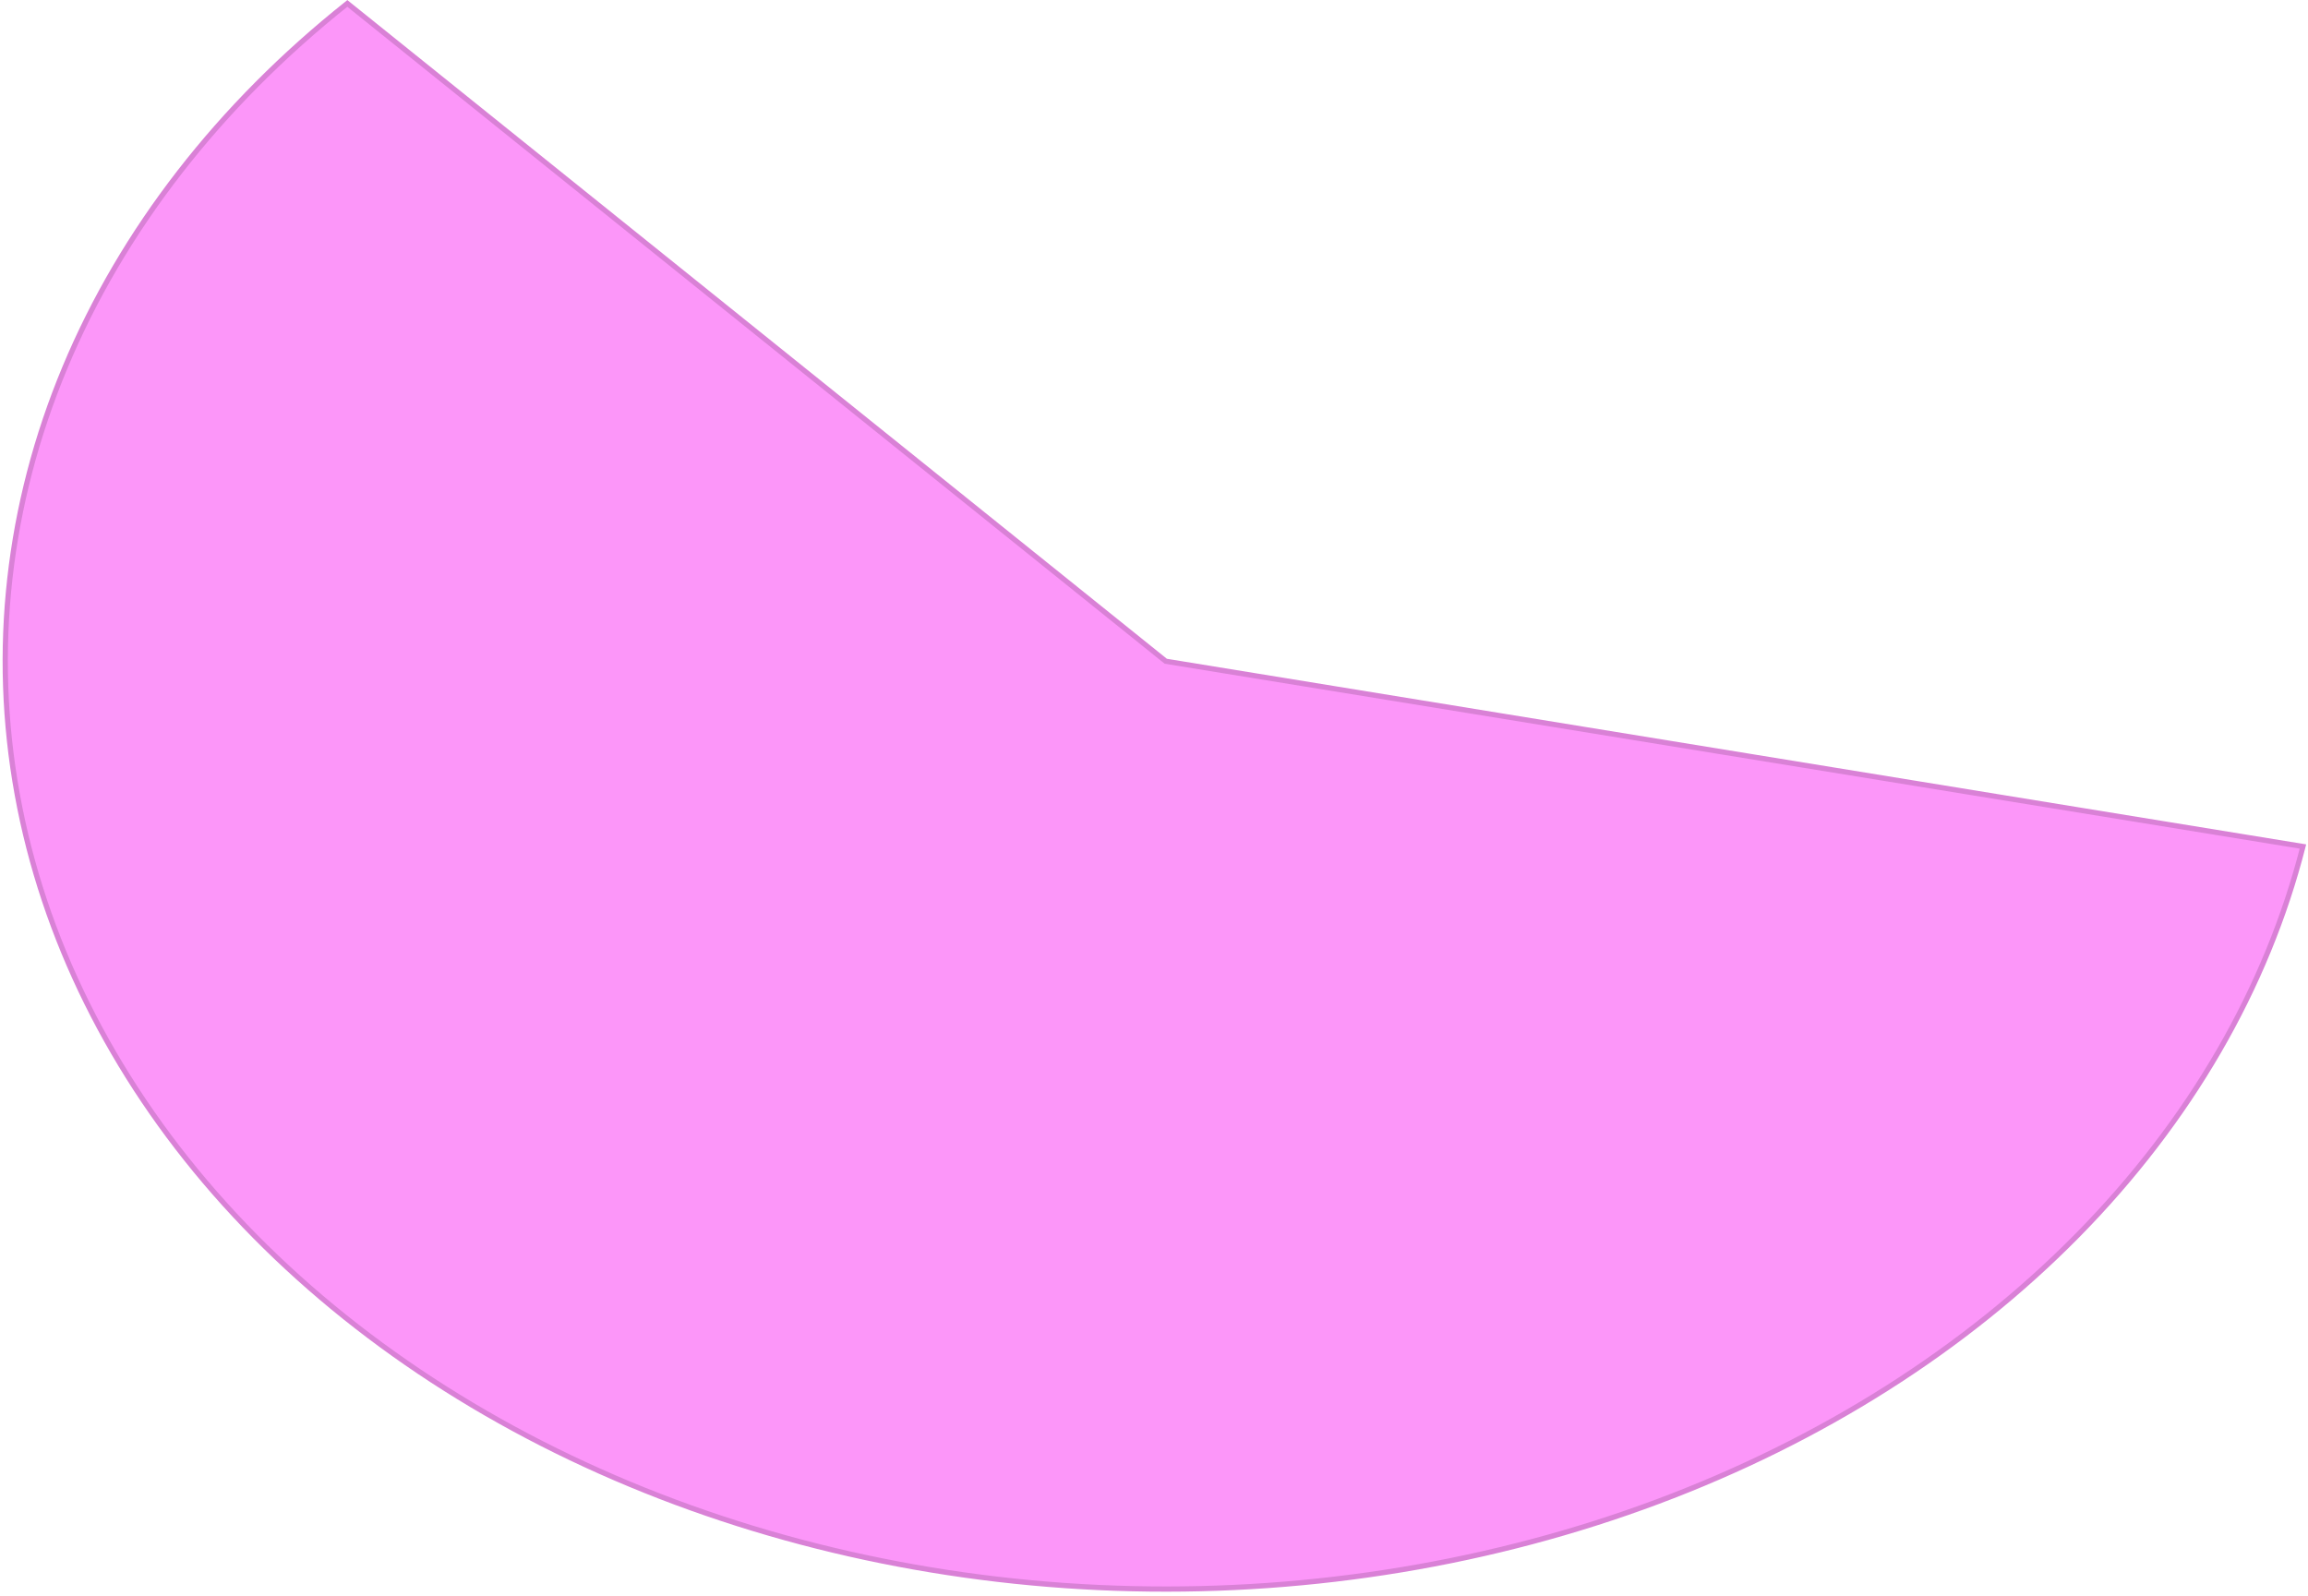 <svg width="441" height="305" viewBox="0 0 441 305" fill="none" xmlns="http://www.w3.org/2000/svg">
<path d="M222.751 126.365L440.036 161.768C433.126 188.883 418.374 214.328 396.962 236.067C375.55 257.807 348.071 275.237 316.724 286.964C285.378 298.691 251.034 304.389 216.44 303.601C181.846 302.813 147.963 295.563 117.501 282.429C87.04 269.295 60.846 250.643 41.015 227.964C21.184 205.286 8.268 179.211 3.298 151.826C-1.671 124.441 1.444 96.506 12.396 70.256C23.348 44.006 41.831 20.17 66.368 0.656L222.751 126.365Z" fill="#FC96F9" stroke="#D981D6"/>
</svg>
